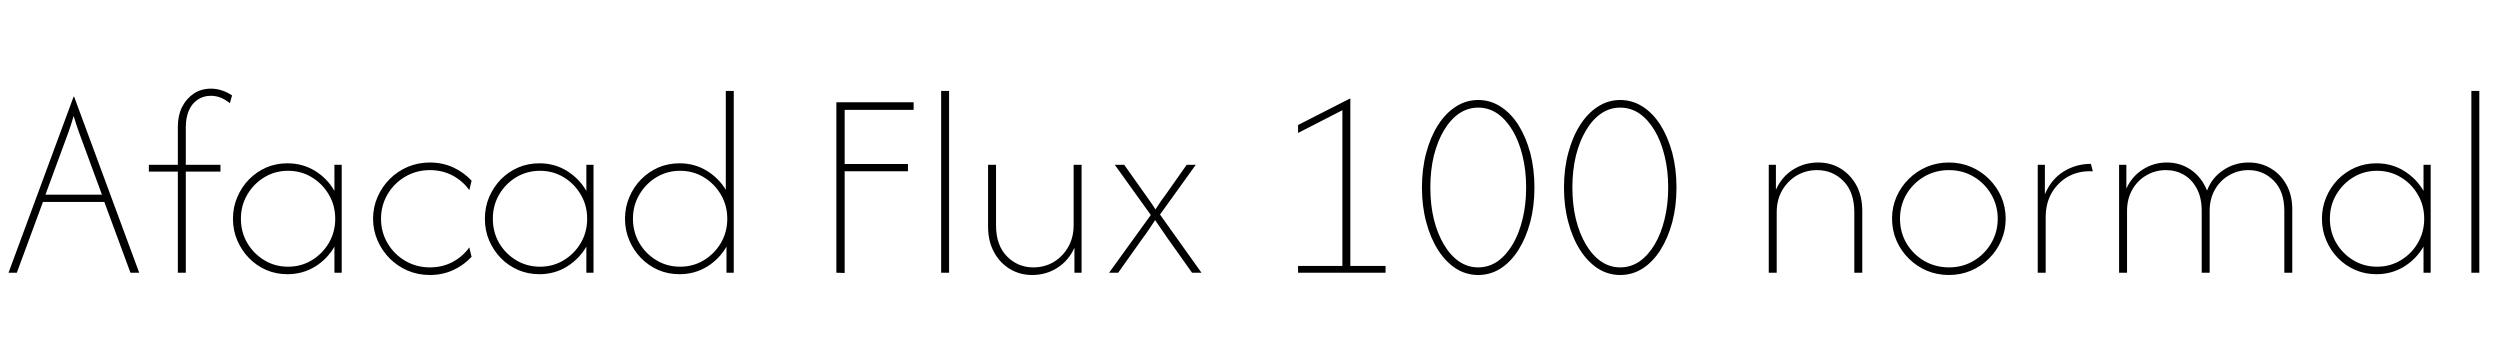 <svg xmlns="http://www.w3.org/2000/svg" xmlns:xlink="http://www.w3.org/1999/xlink" width="220" height="32"><path fill="black" d="M1.48 24L0.75 24L6.48 8.50L6.52 8.50L12.25 24L11.48 24L9.18 17.77L3.78 17.77L1.48 24ZM5.52 13L4 17.13L8.97 17.13L7.45 13Q7.13 12.12 6.92 11.56Q6.72 11 6.48 10.20L6.48 10.20Q6.25 11 6.05 11.56Q5.85 12.12 5.52 13L5.52 13ZM16.35 24L15.65 24L15.65 15.10L13.10 15.10L13.10 14.50L15.65 14.50L15.65 11.15Q15.65 10.17 16.02 9.42Q16.40 8.67 17.06 8.23Q17.72 7.80 18.57 7.80L18.57 7.80Q19.05 7.80 19.53 7.96Q20.02 8.12 20.42 8.40L20.42 8.40L20.23 9.08Q19.82 8.75 19.41 8.59Q19 8.43 18.55 8.43L18.55 8.43Q17.88 8.43 17.38 8.78Q16.88 9.12 16.62 9.73Q16.35 10.35 16.35 11.22L16.35 11.22L16.35 14.50L19.40 14.50L19.40 15.10L16.35 15.10L16.35 24ZM25.30 24.13L25.30 24.13Q24.30 24.13 23.43 23.76Q22.57 23.38 21.91 22.71Q21.25 22.03 20.88 21.15Q20.50 20.27 20.50 19.25L20.50 19.25Q20.50 18.23 20.88 17.35Q21.25 16.47 21.91 15.79Q22.57 15.12 23.43 14.74Q24.30 14.37 25.30 14.37L25.30 14.37Q26.63 14.37 27.73 15.04Q28.82 15.72 29.43 16.80L29.43 16.80L29.43 14.50L30.07 14.50L30.07 24L29.43 24L29.43 21.70Q28.82 22.78 27.73 23.46Q26.63 24.13 25.30 24.13ZM25.35 23.47L25.35 23.47Q26.50 23.47 27.44 22.90Q28.38 22.33 28.94 21.38Q29.50 20.42 29.50 19.25L29.50 19.25Q29.50 18.08 28.94 17.13Q28.38 16.17 27.44 15.60Q26.50 15.03 25.35 15.03L25.35 15.03Q24.20 15.03 23.26 15.60Q22.32 16.17 21.76 17.13Q21.20 18.08 21.20 19.25L21.20 19.25Q21.20 20.42 21.76 21.38Q22.32 22.33 23.26 22.90Q24.20 23.47 25.35 23.47ZM37.83 24.20L37.83 24.20Q36.80 24.20 35.89 23.82Q34.98 23.43 34.30 22.75Q33.62 22.07 33.23 21.17Q32.83 20.27 32.83 19.25L32.83 19.25Q32.83 18.22 33.23 17.32Q33.62 16.43 34.30 15.75Q34.98 15.07 35.89 14.68Q36.80 14.30 37.83 14.30L37.83 14.30Q38.93 14.30 39.88 14.73Q40.82 15.17 41.50 15.90L41.50 15.90L41.30 16.73Q40.72 15.92 39.82 15.44Q38.92 14.97 37.83 14.97L37.83 14.97Q36.65 14.97 35.67 15.54Q34.68 16.12 34.11 17.09Q33.53 18.07 33.53 19.25L33.53 19.25Q33.53 20.43 34.11 21.41Q34.68 22.38 35.67 22.96Q36.65 23.53 37.83 23.53L37.83 23.53Q38.92 23.53 39.82 23.06Q40.72 22.58 41.30 21.77L41.30 21.77L41.50 22.60Q40.82 23.33 39.88 23.77Q38.93 24.20 37.83 24.20ZM47.47 24.13L47.47 24.13Q46.47 24.13 45.60 23.76Q44.73 23.38 44.07 22.71Q43.42 22.03 43.04 21.15Q42.67 20.27 42.67 19.25L42.67 19.25Q42.67 18.23 43.04 17.35Q43.42 16.47 44.07 15.79Q44.73 15.12 45.60 14.74Q46.47 14.37 47.47 14.37L47.47 14.37Q48.80 14.37 49.89 15.04Q50.98 15.72 51.60 16.80L51.60 16.80L51.60 14.50L52.23 14.50L52.23 24L51.60 24L51.60 21.70Q50.98 22.78 49.89 23.46Q48.80 24.13 47.47 24.13ZM47.52 23.47L47.52 23.47Q48.67 23.47 49.61 22.90Q50.55 22.33 51.11 21.38Q51.67 20.42 51.67 19.25L51.67 19.25Q51.67 18.08 51.11 17.13Q50.55 16.17 49.61 15.60Q48.67 15.03 47.52 15.03L47.52 15.03Q46.37 15.03 45.42 15.60Q44.48 16.17 43.92 17.13Q43.37 18.08 43.37 19.25L43.37 19.25Q43.37 20.42 43.92 21.38Q44.48 22.33 45.42 22.90Q46.37 23.47 47.52 23.47ZM59.80 24.13L59.80 24.13Q58.80 24.13 57.93 23.76Q57.07 23.38 56.41 22.71Q55.75 22.03 55.38 21.15Q55 20.27 55 19.25L55 19.25Q55 18.23 55.38 17.35Q55.75 16.47 56.41 15.79Q57.07 15.12 57.93 14.74Q58.80 14.37 59.80 14.37L59.80 14.37Q61.10 14.37 62.17 15.01Q63.23 15.65 63.87 16.70L63.87 16.70L63.87 8L64.57 8L64.57 24L63.93 24L63.93 21.70Q63.32 22.78 62.23 23.46Q61.13 24.13 59.80 24.13ZM59.85 23.47L59.85 23.47Q61 23.47 61.94 22.90Q62.88 22.33 63.44 21.38Q64 20.42 64 19.25L64 19.25Q64 18.08 63.44 17.13Q62.88 16.17 61.94 15.60Q61 15.03 59.85 15.03L59.85 15.03Q58.70 15.03 57.76 15.60Q56.82 16.17 56.26 17.13Q55.70 18.08 55.70 19.25L55.70 19.25Q55.70 20.42 56.26 21.38Q56.82 22.33 57.76 22.90Q58.70 23.47 59.85 23.47ZM74.33 24.02L73.60 24L73.60 9L80.40 9L80.40 9.67L74.33 9.67L74.33 14.43L79.90 14.43L79.90 15.07L74.33 15.07L74.33 24.02ZM83.52 24L82.82 24L82.82 8L83.52 8L83.52 24ZM90.83 24.20L90.83 24.20Q89.75 24.20 88.87 23.67Q87.98 23.13 87.47 22.18Q86.95 21.22 86.95 19.93L86.95 19.93L86.95 14.50L87.65 14.50L87.65 19.82Q87.65 21.58 88.61 22.56Q89.57 23.53 90.93 23.53L90.93 23.53Q91.92 23.53 92.72 23.06Q93.52 22.58 94 21.74Q94.48 20.90 94.48 19.82L94.48 19.82L94.48 14.50L95.18 14.50L95.18 24L94.55 24L94.55 21.80Q94.05 22.92 93.06 23.56Q92.07 24.20 90.83 24.20ZM98.40 24L97.60 24L101.27 18.92L98.10 14.50L98.93 14.50L100.70 17Q100.93 17.33 101.19 17.69Q101.45 18.05 101.68 18.43L101.68 18.43Q101.92 18.05 102.17 17.69Q102.43 17.33 102.67 17L102.67 17L104.43 14.50L105.23 14.50L102.08 18.88L105.73 24L104.90 24L102.77 21Q102.50 20.62 102.22 20.20Q101.93 19.78 101.65 19.37L101.65 19.37Q101.38 19.78 101.10 20.20Q100.82 20.62 100.53 21L100.53 21L98.40 24ZM121.93 24L114.23 24L114.23 23.40L118.13 23.40L118.13 9.70L114.23 11.70L114.23 11L118.80 8.67L118.83 8.67L118.83 23.40L121.93 23.40L121.93 24ZM130.08 24.20L130.08 24.20Q129.02 24.20 128.12 23.63Q127.22 23.05 126.55 22Q125.88 20.95 125.51 19.55Q125.13 18.15 125.13 16.50L125.13 16.50Q125.13 14.85 125.51 13.45Q125.88 12.05 126.55 11Q127.22 9.95 128.12 9.38Q129.02 8.80 130.08 8.80L130.08 8.80Q131.15 8.80 132.05 9.38Q132.95 9.95 133.62 11Q134.28 12.05 134.66 13.45Q135.03 14.85 135.03 16.50L135.03 16.50Q135.03 18.15 134.66 19.55Q134.28 20.95 133.62 22Q132.95 23.05 132.05 23.63Q131.15 24.20 130.08 24.20ZM130.08 23.53L130.08 23.53Q131 23.53 131.77 23.01Q132.53 22.48 133.10 21.53Q133.67 20.58 133.98 19.30Q134.30 18.02 134.30 16.50L134.30 16.50Q134.30 14.98 133.98 13.70Q133.67 12.42 133.10 11.47Q132.53 10.52 131.77 9.99Q131 9.47 130.08 9.47L130.08 9.47Q129.17 9.47 128.40 9.99Q127.63 10.52 127.07 11.47Q126.50 12.42 126.18 13.70Q125.87 14.98 125.87 16.50L125.87 16.50Q125.87 18.02 126.18 19.30Q126.50 20.58 127.07 21.53Q127.63 22.48 128.40 23.01Q129.17 23.53 130.08 23.53ZM142.58 24.20L142.58 24.20Q141.52 24.20 140.62 23.63Q139.72 23.05 139.05 22Q138.38 20.95 138.01 19.55Q137.63 18.15 137.63 16.50L137.63 16.50Q137.63 14.85 138.01 13.45Q138.38 12.05 139.05 11Q139.72 9.95 140.62 9.38Q141.52 8.80 142.58 8.80L142.58 8.80Q143.65 8.80 144.55 9.38Q145.45 9.95 146.12 11Q146.78 12.05 147.16 13.45Q147.53 14.85 147.53 16.50L147.53 16.50Q147.53 18.15 147.16 19.55Q146.78 20.95 146.12 22Q145.45 23.05 144.55 23.63Q143.65 24.20 142.58 24.20ZM142.58 23.53L142.58 23.53Q143.50 23.53 144.27 23.01Q145.03 22.48 145.60 21.53Q146.17 20.58 146.48 19.30Q146.80 18.02 146.80 16.50L146.80 16.50Q146.80 14.98 146.48 13.70Q146.17 12.42 145.60 11.47Q145.03 10.52 144.27 9.99Q143.50 9.47 142.58 9.47L142.58 9.47Q141.67 9.47 140.90 9.99Q140.13 10.52 139.57 11.47Q139.00 12.42 138.68 13.70Q138.37 14.98 138.37 16.50L138.37 16.50Q138.37 18.02 138.68 19.30Q139.00 20.58 139.57 21.53Q140.13 22.48 140.90 23.01Q141.67 23.53 142.58 23.53ZM156.35 24L155.65 24L155.65 14.50L156.28 14.50L156.28 16.70Q156.78 15.57 157.78 14.93Q158.78 14.30 160.00 14.30L160.00 14.30Q161.10 14.30 161.97 14.83Q162.85 15.37 163.37 16.32Q163.88 17.28 163.88 18.57L163.88 18.57L163.88 24L163.18 24L163.18 18.68Q163.18 16.90 162.22 15.93Q161.27 14.97 159.90 14.97L159.90 14.97Q158.93 14.97 158.12 15.44Q157.32 15.92 156.83 16.75Q156.35 17.58 156.35 18.68L156.35 18.68L156.35 24ZM171.50 24.20L171.50 24.20Q170.47 24.20 169.56 23.82Q168.65 23.43 167.97 22.75Q167.28 22.07 166.89 21.17Q166.50 20.27 166.50 19.23L166.50 19.23Q166.50 18.22 166.89 17.32Q167.28 16.43 167.97 15.75Q168.65 15.07 169.56 14.68Q170.47 14.30 171.50 14.30L171.50 14.30Q172.53 14.30 173.44 14.68Q174.35 15.07 175.03 15.75Q175.72 16.43 176.11 17.32Q176.50 18.22 176.50 19.25L176.50 19.25Q176.50 20.27 176.11 21.17Q175.72 22.07 175.03 22.75Q174.35 23.43 173.44 23.82Q172.53 24.20 171.50 24.20ZM171.52 23.53L171.52 23.53Q172.70 23.53 173.67 22.96Q174.65 22.38 175.22 21.41Q175.80 20.43 175.80 19.25L175.80 19.25Q175.80 18.07 175.22 17.09Q174.65 16.12 173.67 15.54Q172.70 14.97 171.50 14.97L171.50 14.97Q170.32 14.97 169.33 15.54Q168.35 16.12 167.77 17.09Q167.20 18.07 167.20 19.25L167.20 19.25Q167.20 20.43 167.77 21.41Q168.35 22.38 169.33 22.96Q170.32 23.53 171.52 23.53ZM180.02 24L179.32 24L179.32 14.50L179.95 14.50L179.95 17.10Q180.50 15.78 181.59 15.10Q182.68 14.42 184.00 14.42L184.00 14.42L184.17 15.08Q184.08 15.07 184.01 15.07Q183.93 15.07 183.85 15.07L183.85 15.07Q182.82 15.07 181.94 15.57Q181.07 16.08 180.54 16.99Q180.02 17.90 180.02 19.12L180.02 19.12L180.02 24ZM187.18 24L186.48 24L186.48 14.50L187.12 14.50L187.12 16.60Q187.60 15.53 188.56 14.92Q189.52 14.30 190.68 14.30L190.68 14.30Q191.87 14.30 192.81 14.95Q193.75 15.60 194.22 16.77L194.22 16.77Q194.65 15.63 195.65 14.97Q196.65 14.30 197.88 14.30L197.88 14.30Q198.97 14.30 199.83 14.82Q200.70 15.33 201.21 16.26Q201.72 17.18 201.72 18.43L201.72 18.43L201.72 24L201.02 24L201.02 18.55Q201.02 16.83 200.09 15.90Q199.17 14.97 197.87 14.97L197.87 14.97Q196.93 14.97 196.15 15.43Q195.37 15.88 194.91 16.69Q194.45 17.50 194.45 18.55L194.45 18.55L194.45 24L193.75 24L193.75 18.55Q193.75 17.40 193.32 16.60Q192.90 15.80 192.18 15.38Q191.47 14.97 190.60 14.97L190.60 14.97Q189.67 14.97 188.88 15.43Q188.10 15.88 187.64 16.69Q187.18 17.50 187.18 18.55L187.18 18.55L187.18 24ZM209.13 24.13L209.13 24.13Q208.13 24.13 207.27 23.76Q206.40 23.38 205.74 22.71Q205.08 22.03 204.71 21.15Q204.33 20.27 204.33 19.25L204.33 19.25Q204.33 18.23 204.71 17.35Q205.08 16.47 205.74 15.79Q206.40 15.12 207.27 14.74Q208.13 14.37 209.13 14.37L209.13 14.37Q210.47 14.37 211.56 15.04Q212.65 15.72 213.27 16.80L213.27 16.80L213.27 14.50L213.90 14.50L213.90 24L213.27 24L213.27 21.70Q212.65 22.78 211.56 23.46Q210.47 24.13 209.13 24.13ZM209.18 23.47L209.18 23.47Q210.33 23.47 211.27 22.90Q212.22 22.33 212.77 21.38Q213.33 20.42 213.33 19.25L213.33 19.25Q213.33 18.08 212.77 17.13Q212.22 16.17 211.27 15.60Q210.33 15.03 209.18 15.03L209.18 15.03Q208.03 15.03 207.09 15.60Q206.15 16.17 205.59 17.13Q205.03 18.08 205.03 19.25L205.03 19.25Q205.03 20.42 205.59 21.38Q206.15 22.33 207.09 22.90Q208.03 23.47 209.18 23.47ZM218.18 24L217.48 24L217.48 8L218.18 8L218.18 24Z"/></svg>